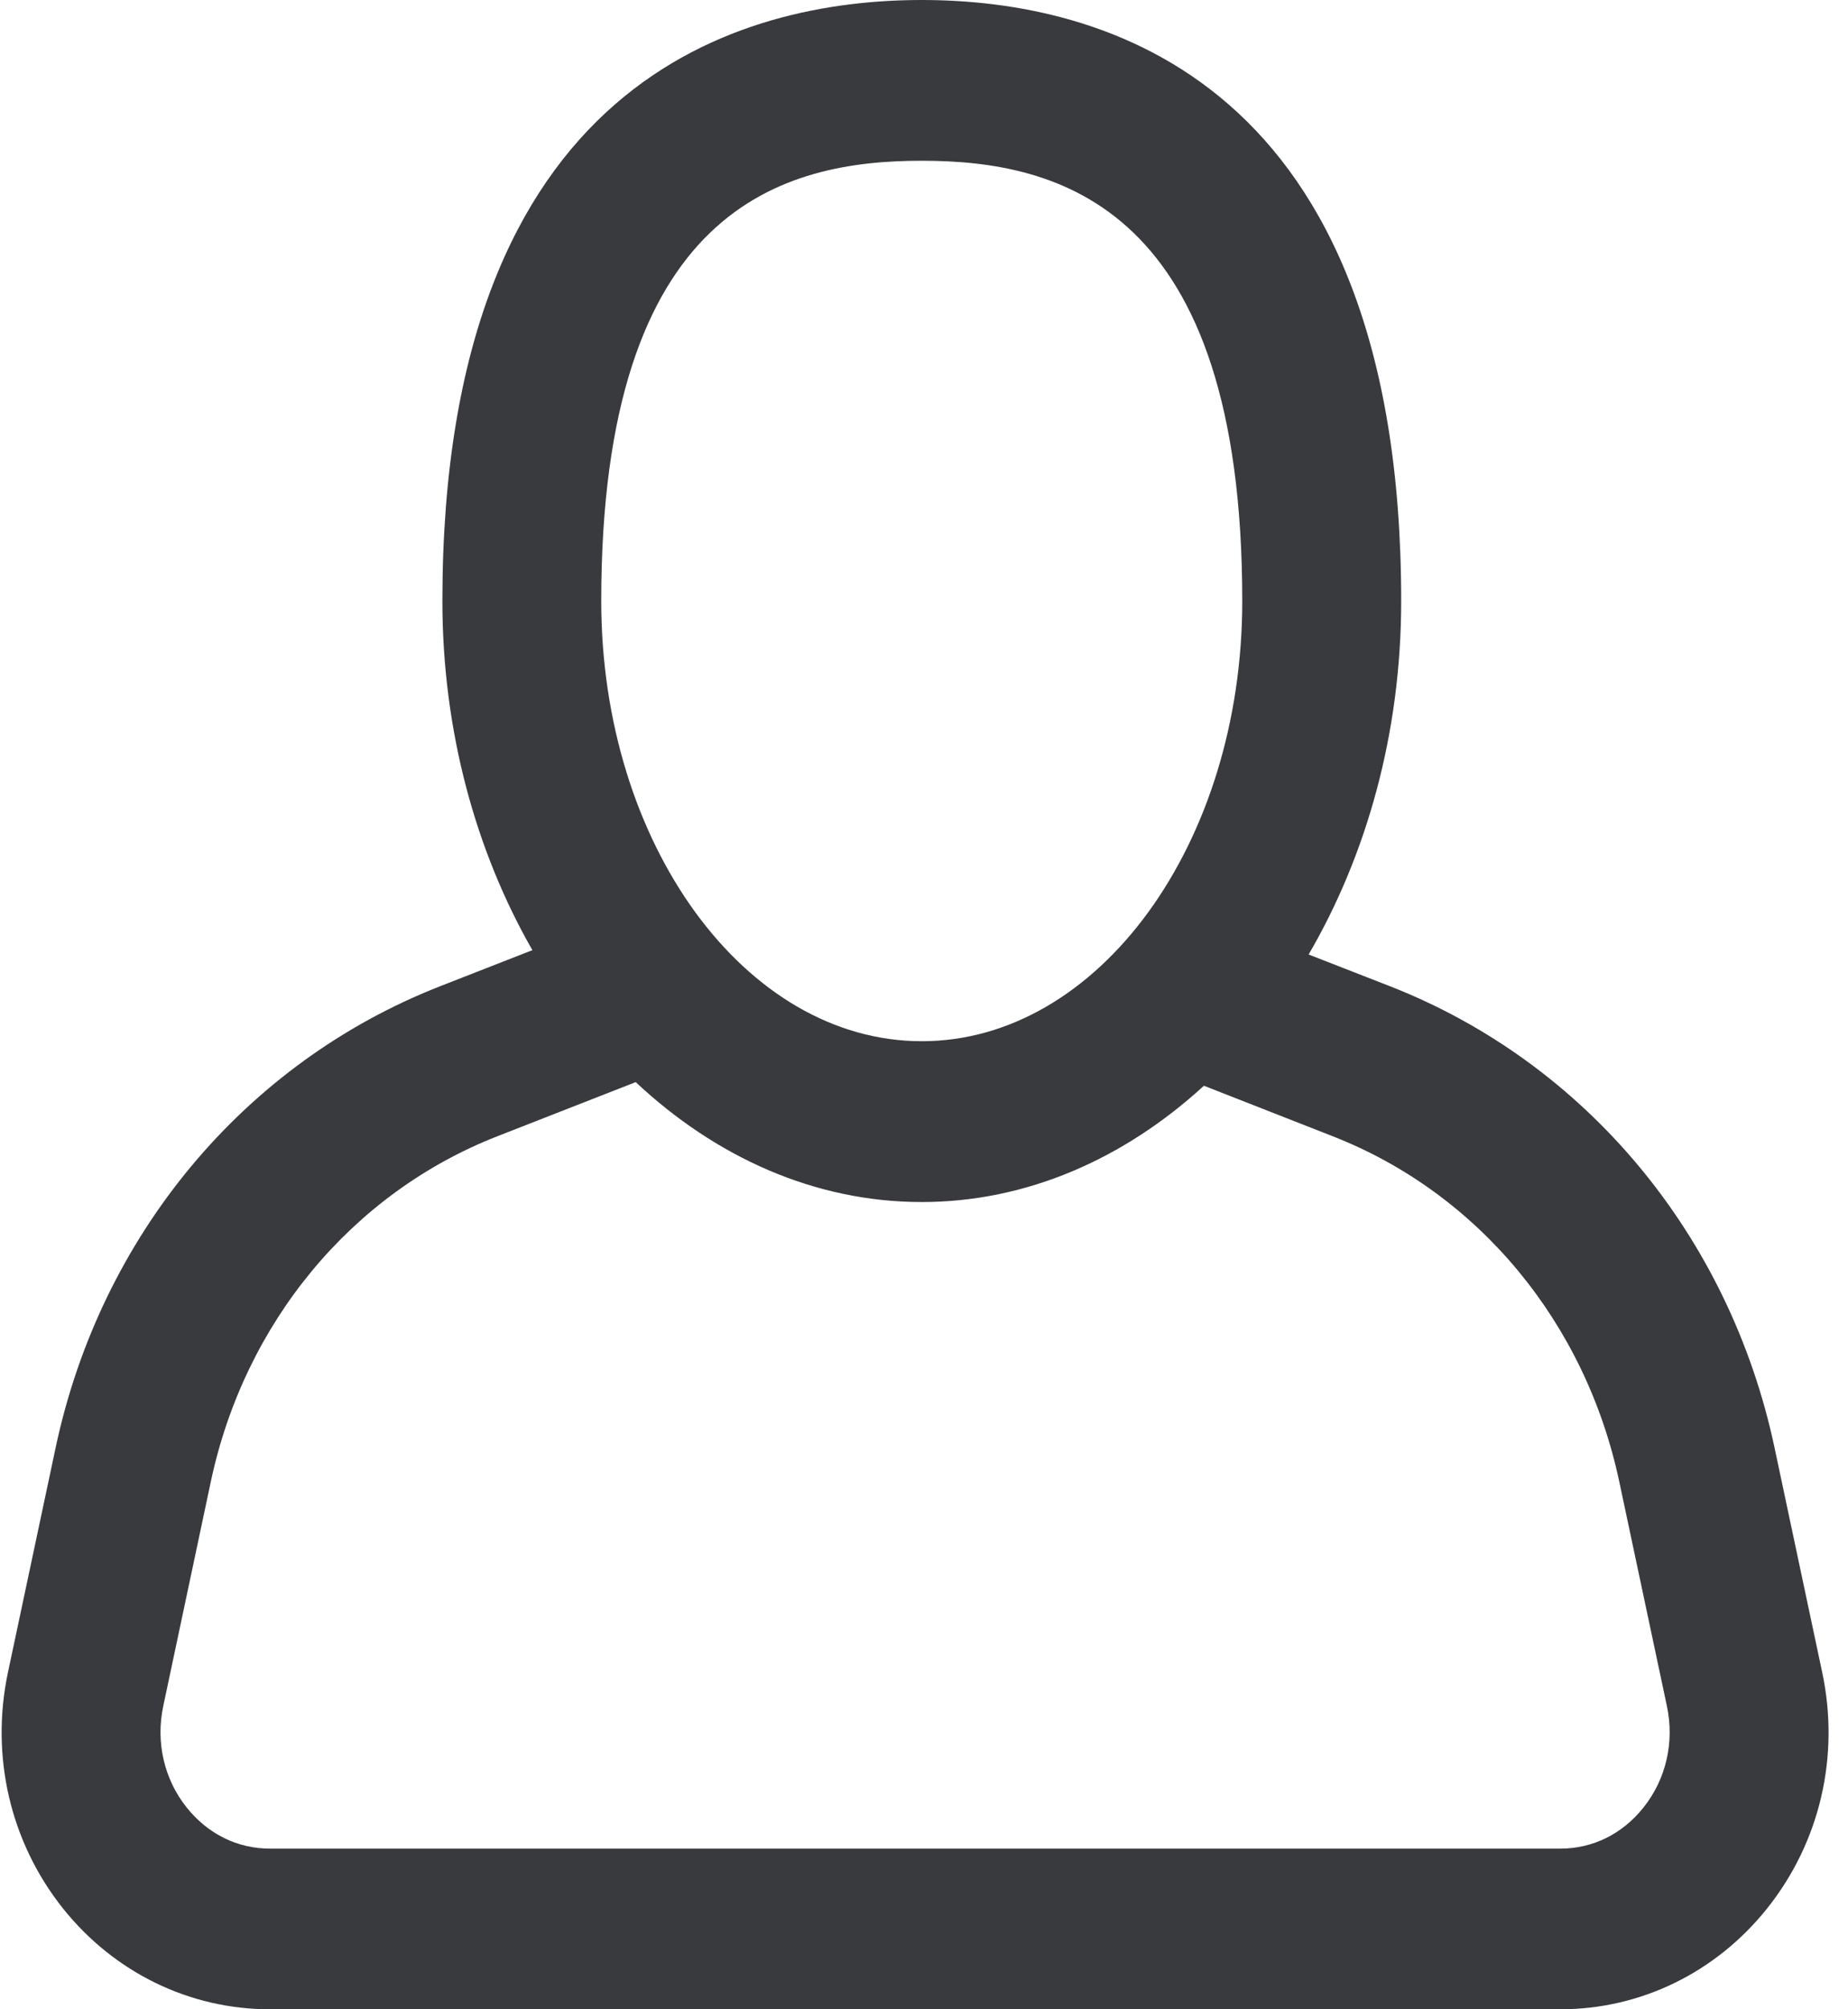 <svg 
 xmlns="http://www.w3.org/2000/svg"
 xmlns:xlink="http://www.w3.org/1999/xlink"
 width="23px" height="25px">
<path fill-rule="evenodd"  fill="rgb(56, 58, 62)"
 d="M22.679,20.808 L22.086,18.014 C21.525,15.372 19.737,13.226 17.302,12.272 L16.287,11.876 C17.008,10.640 17.439,9.123 17.439,7.478 C17.439,0.972 13.701,-0.000 11.472,-0.000 C9.244,-0.000 5.506,0.972 5.506,7.478 C5.506,9.099 5.924,10.596 6.626,11.822 L5.475,12.272 C3.041,13.226 1.253,15.372 0.692,18.014 L0.099,20.808 C-0.122,21.852 0.128,22.924 0.786,23.748 C1.423,24.544 2.360,25.000 3.359,25.000 L19.420,25.000 C20.419,25.000 21.356,24.543 21.992,23.747 C22.651,22.923 22.901,21.851 22.679,20.808 ZM11.472,2.000 C13.185,2.000 15.461,2.568 15.461,7.478 C15.461,10.499 13.672,12.955 11.472,12.955 C9.273,12.955 7.483,10.499 7.483,7.478 C7.483,2.568 9.760,2.000 11.472,2.000 ZM20.454,22.490 C20.192,22.819 19.824,23.001 19.420,23.001 L3.359,23.001 C2.955,23.001 2.587,22.819 2.324,22.490 C2.043,22.139 1.936,21.678 2.032,21.227 L2.624,18.434 C3.045,16.454 4.378,14.847 6.189,14.138 L7.912,13.464 C8.907,14.396 10.137,14.956 11.472,14.956 C12.786,14.956 13.997,14.413 14.984,13.509 L16.588,14.138 C18.400,14.847 19.732,16.454 20.153,18.434 L20.746,21.227 C20.842,21.679 20.735,22.139 20.454,22.490 Z"/>
</svg>